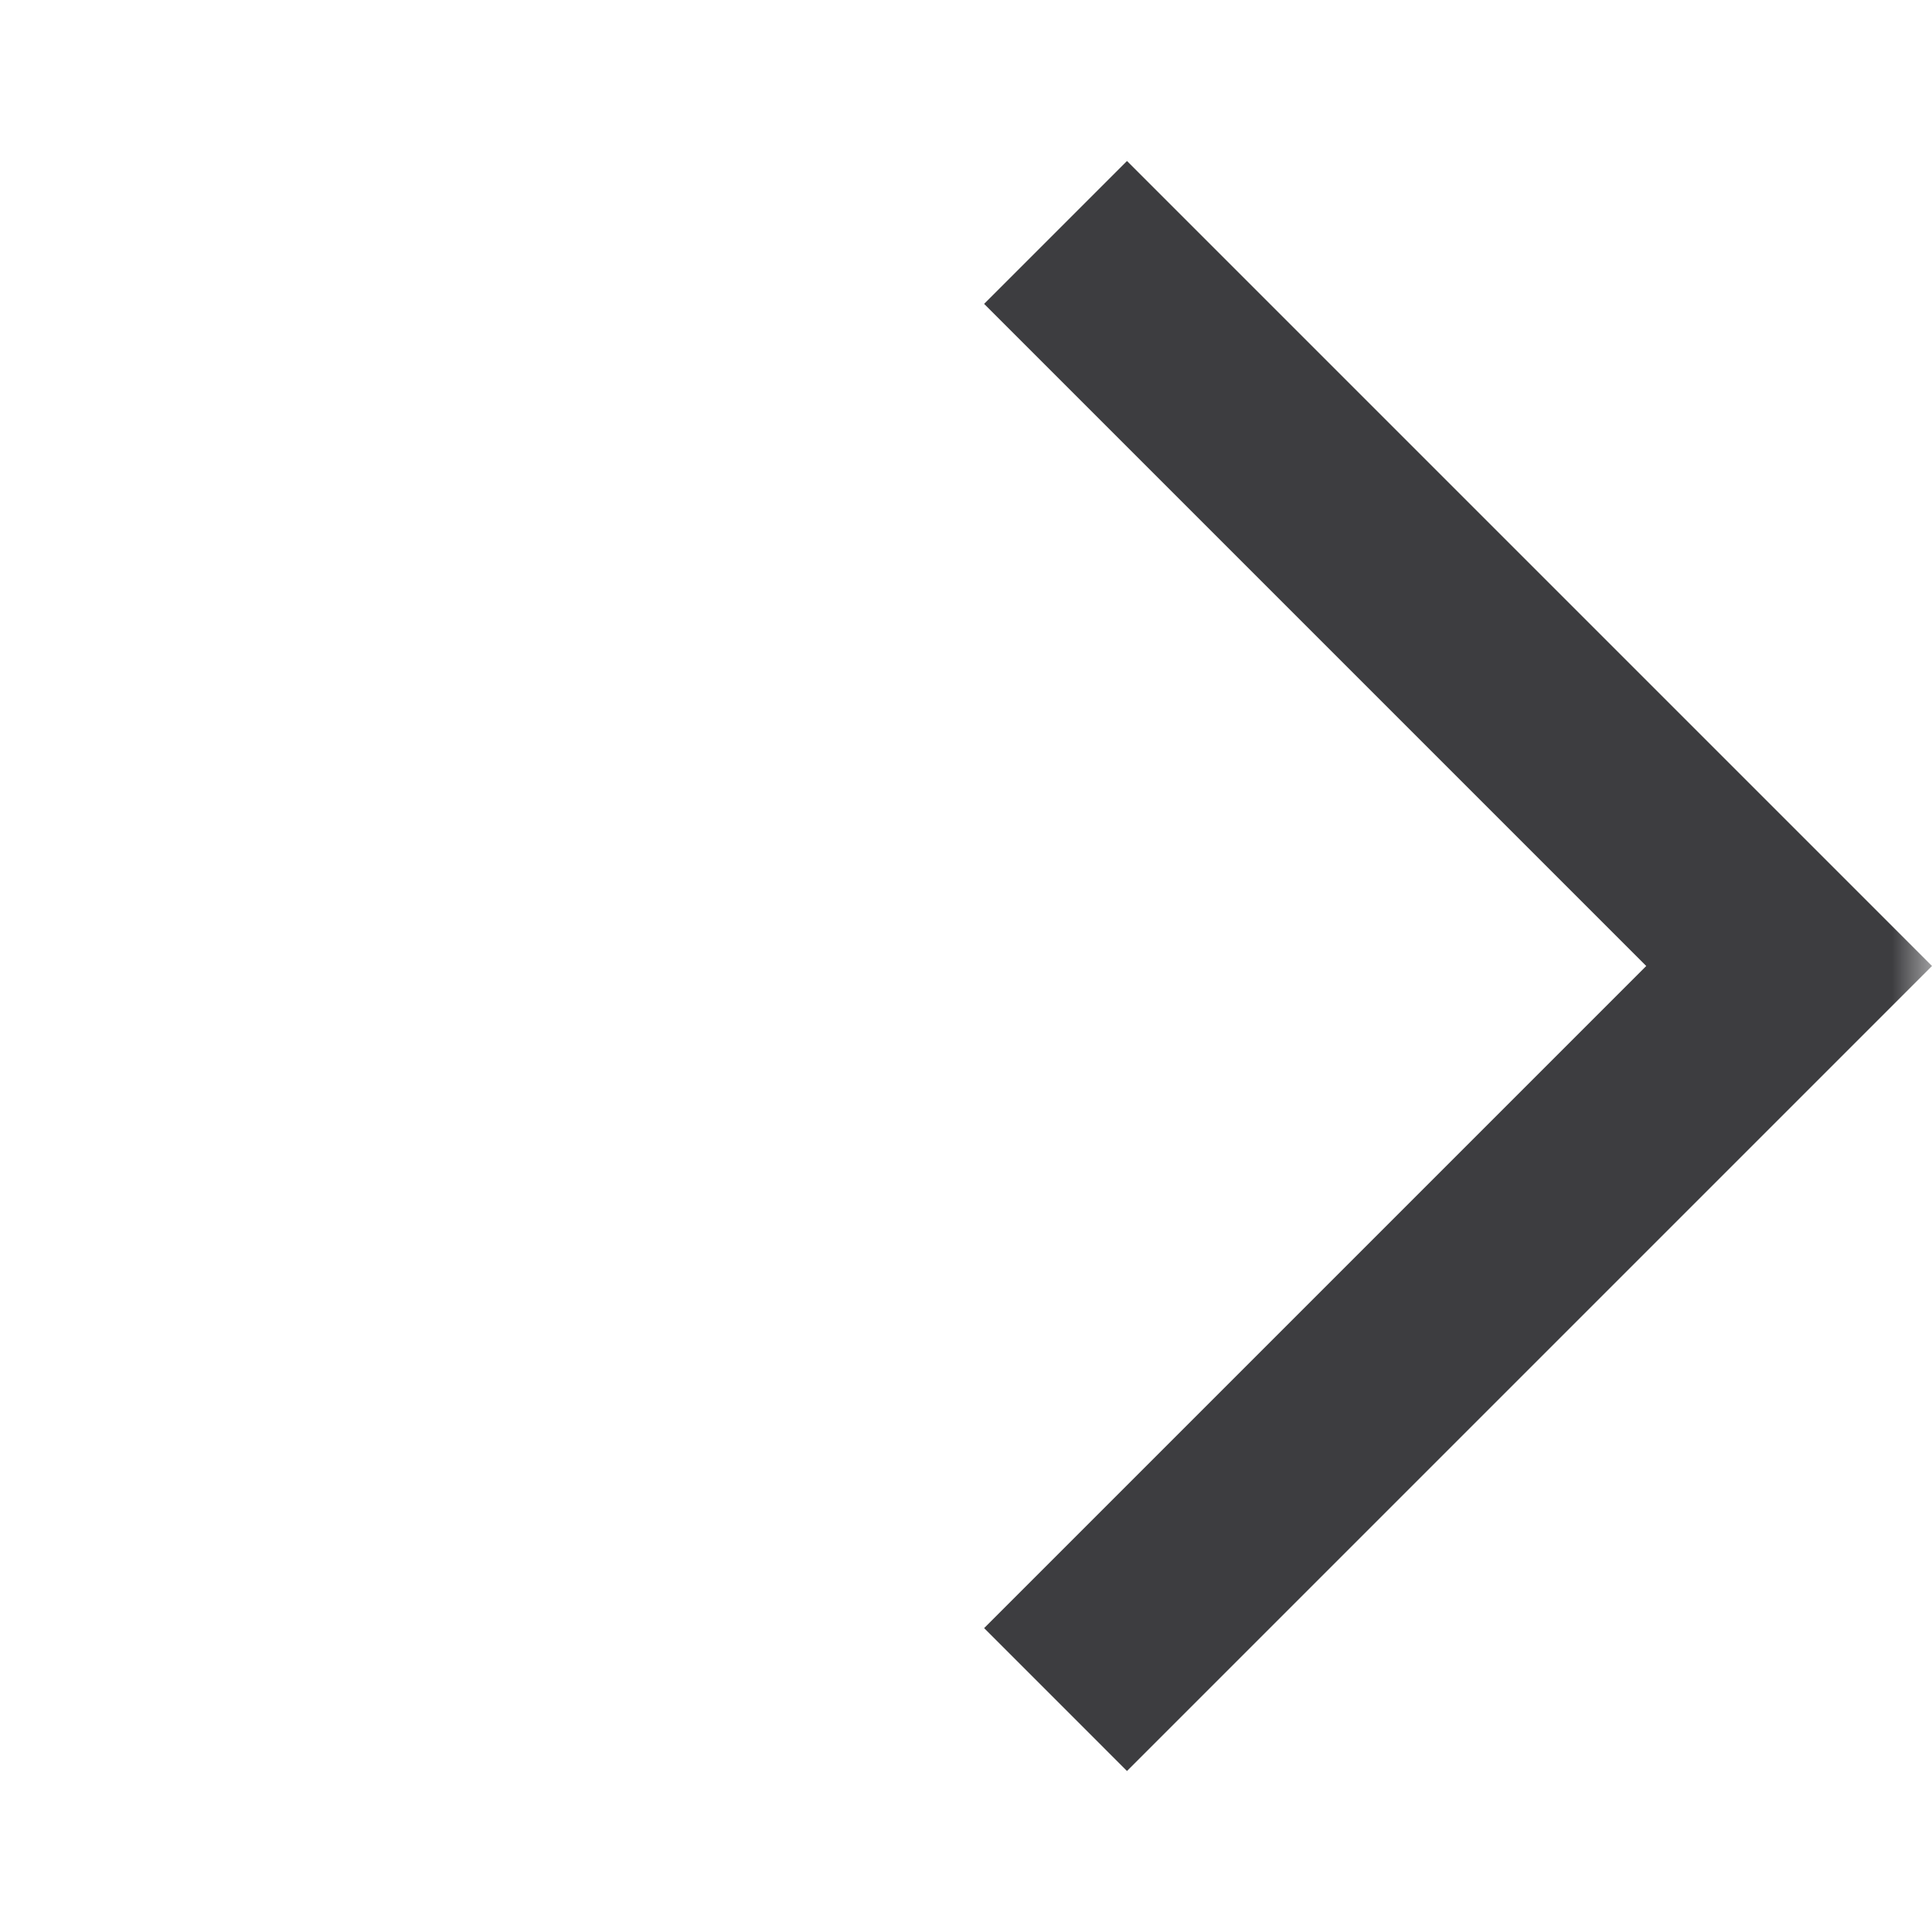 <svg width="24" height="24" viewBox="0 0 24 24" fill="none" xmlns="http://www.w3.org/2000/svg">
<mask id="mask0_179666_1646" style="mask-type:alpha" maskUnits="userSpaceOnUse" x="0" y="0" width="24" height="24">
<rect x="24" y="24" width="24" height="24" transform="rotate(-180 24 24)" fill="#D9D9D9"/>
</mask>
<g mask="url(#mask0_179666_1646)">
<path d="M14 2L24 12L14 22L12.225 20.225L20.45 12L12.225 3.775L14 2Z" fill="#1C1B1F" fill-opacity="0.85"/>
</g>
</svg>
